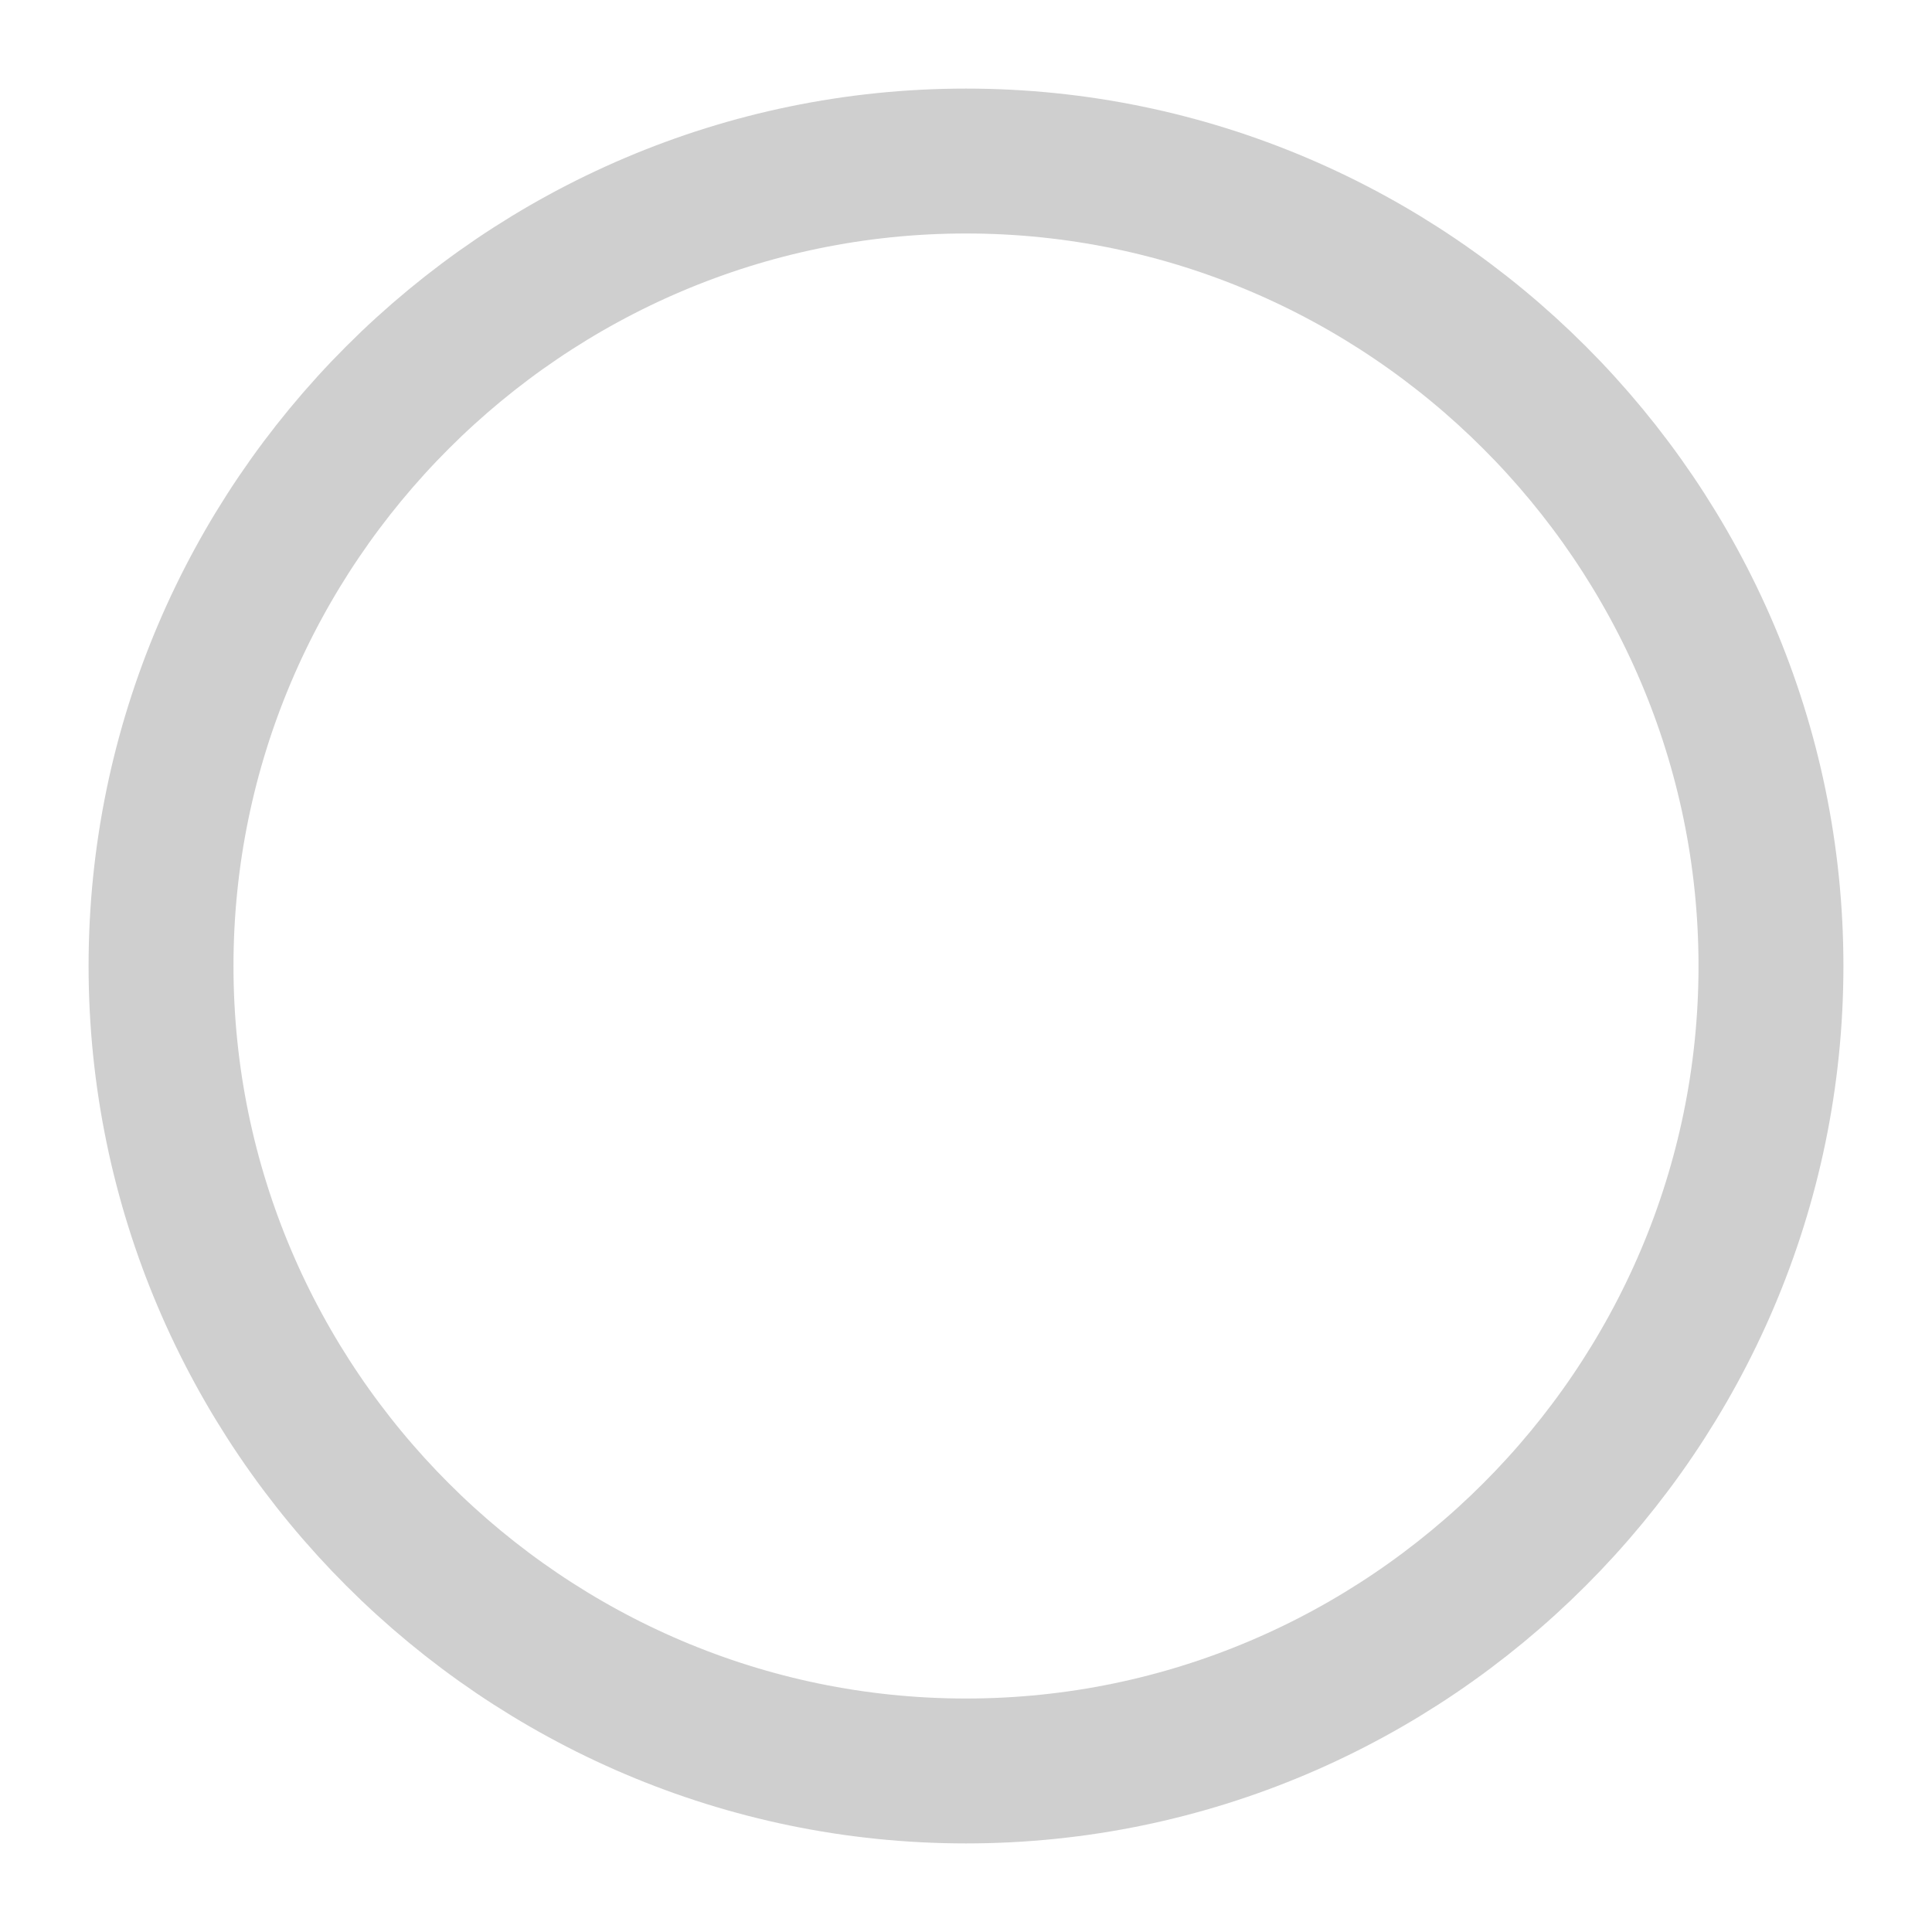 <svg width="20" height="20" viewBox="0 0 20 20" fill="none" xmlns="http://www.w3.org/2000/svg">
<g id="tick-circle-empty">
<path id="Vector" d="M10 18.333C14.583 18.333 18.333 14.583 18.333 10C18.333 5.417 14.583 1.667 10 1.667C5.417 1.667 1.667 5.417 1.667 10C1.667 14.583 5.417 18.333 10 18.333Z" stroke="#121212" stroke-opacity="0.2" stroke-width="1.5" stroke-linecap="round" stroke-linejoin="round"/>
</g>
</svg>
